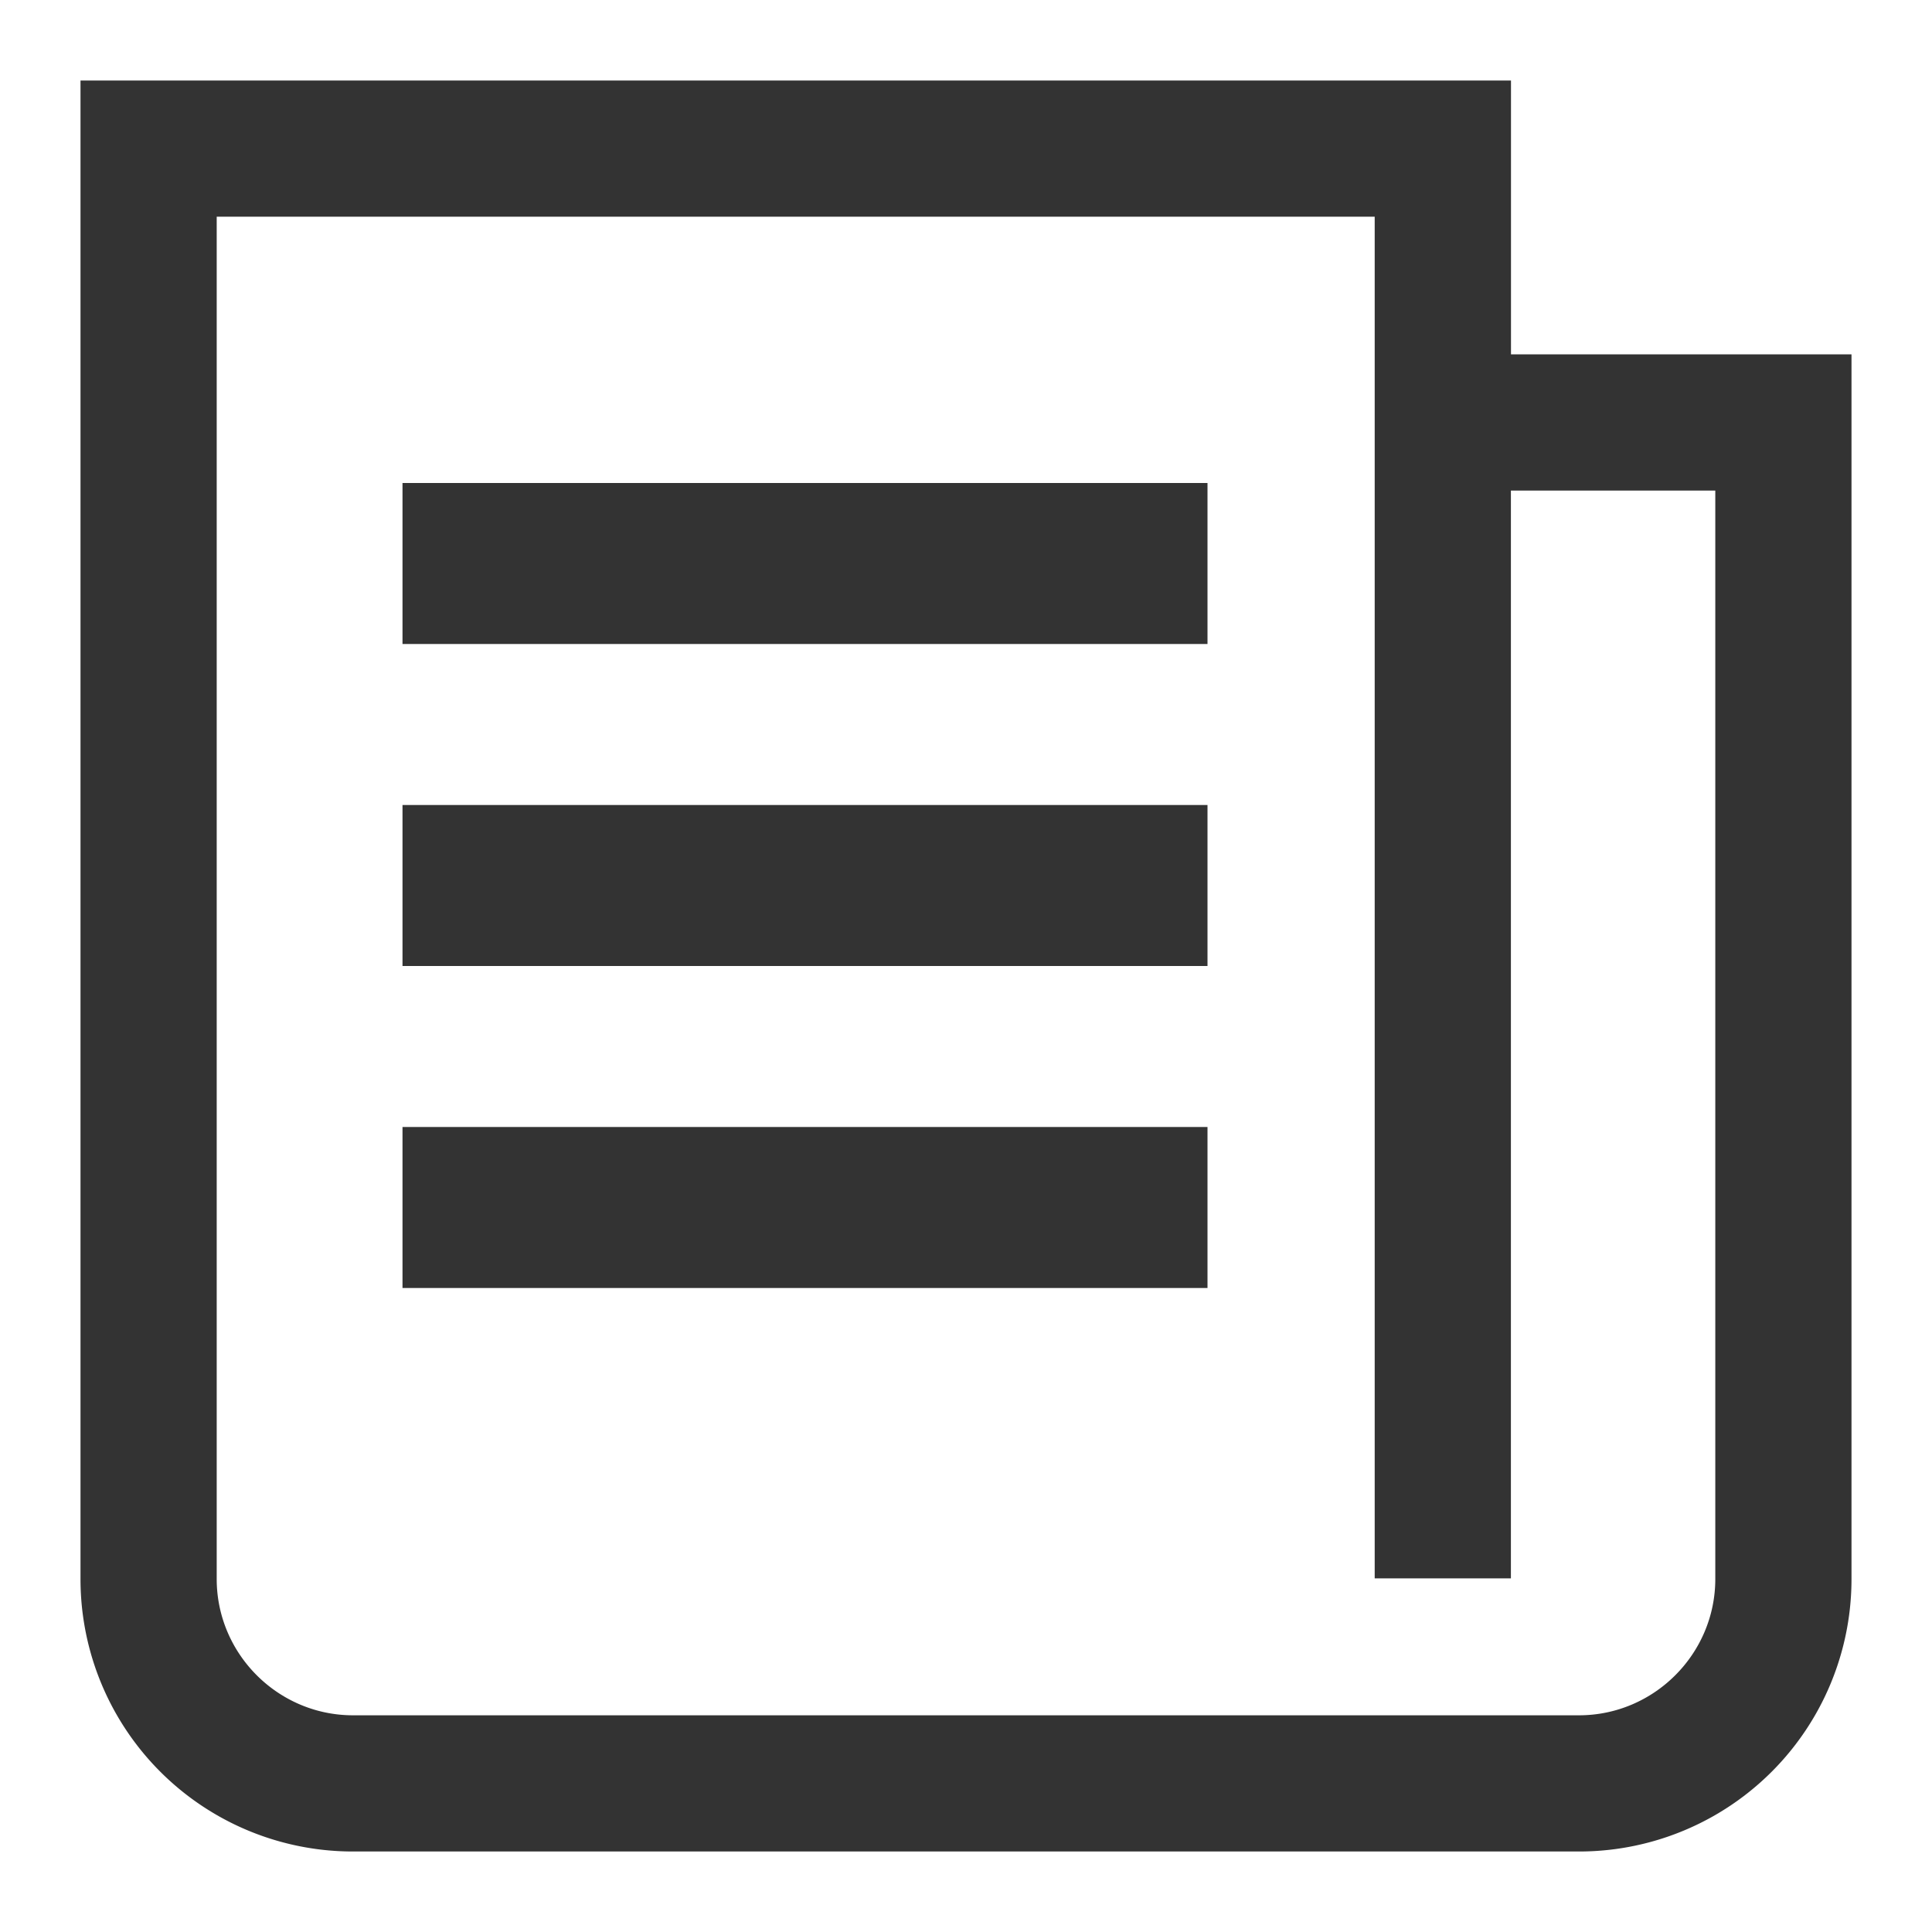 <svg width="24" height="24" fill="none" xmlns="http://www.w3.org/2000/svg"><path d="M15 6H5v2h10V6zM15 10H5v2h10v-2zM15 14H5v2h10v-2z" fill="#333"/><path d="M19.615 23H4.385A3.384 3.384 0 0 1 1 19.615V1h17.77v3.402H23v15.213A3.384 3.384 0 0 1 19.615 23zM2.692 2.692v16.923c0 .931.762 1.693 1.693 1.693h15.23c.931 0 1.693-.762 1.693-1.693V6.094h-2.539v13.513h-1.692V2.692H2.692z" fill="#333"/></svg>